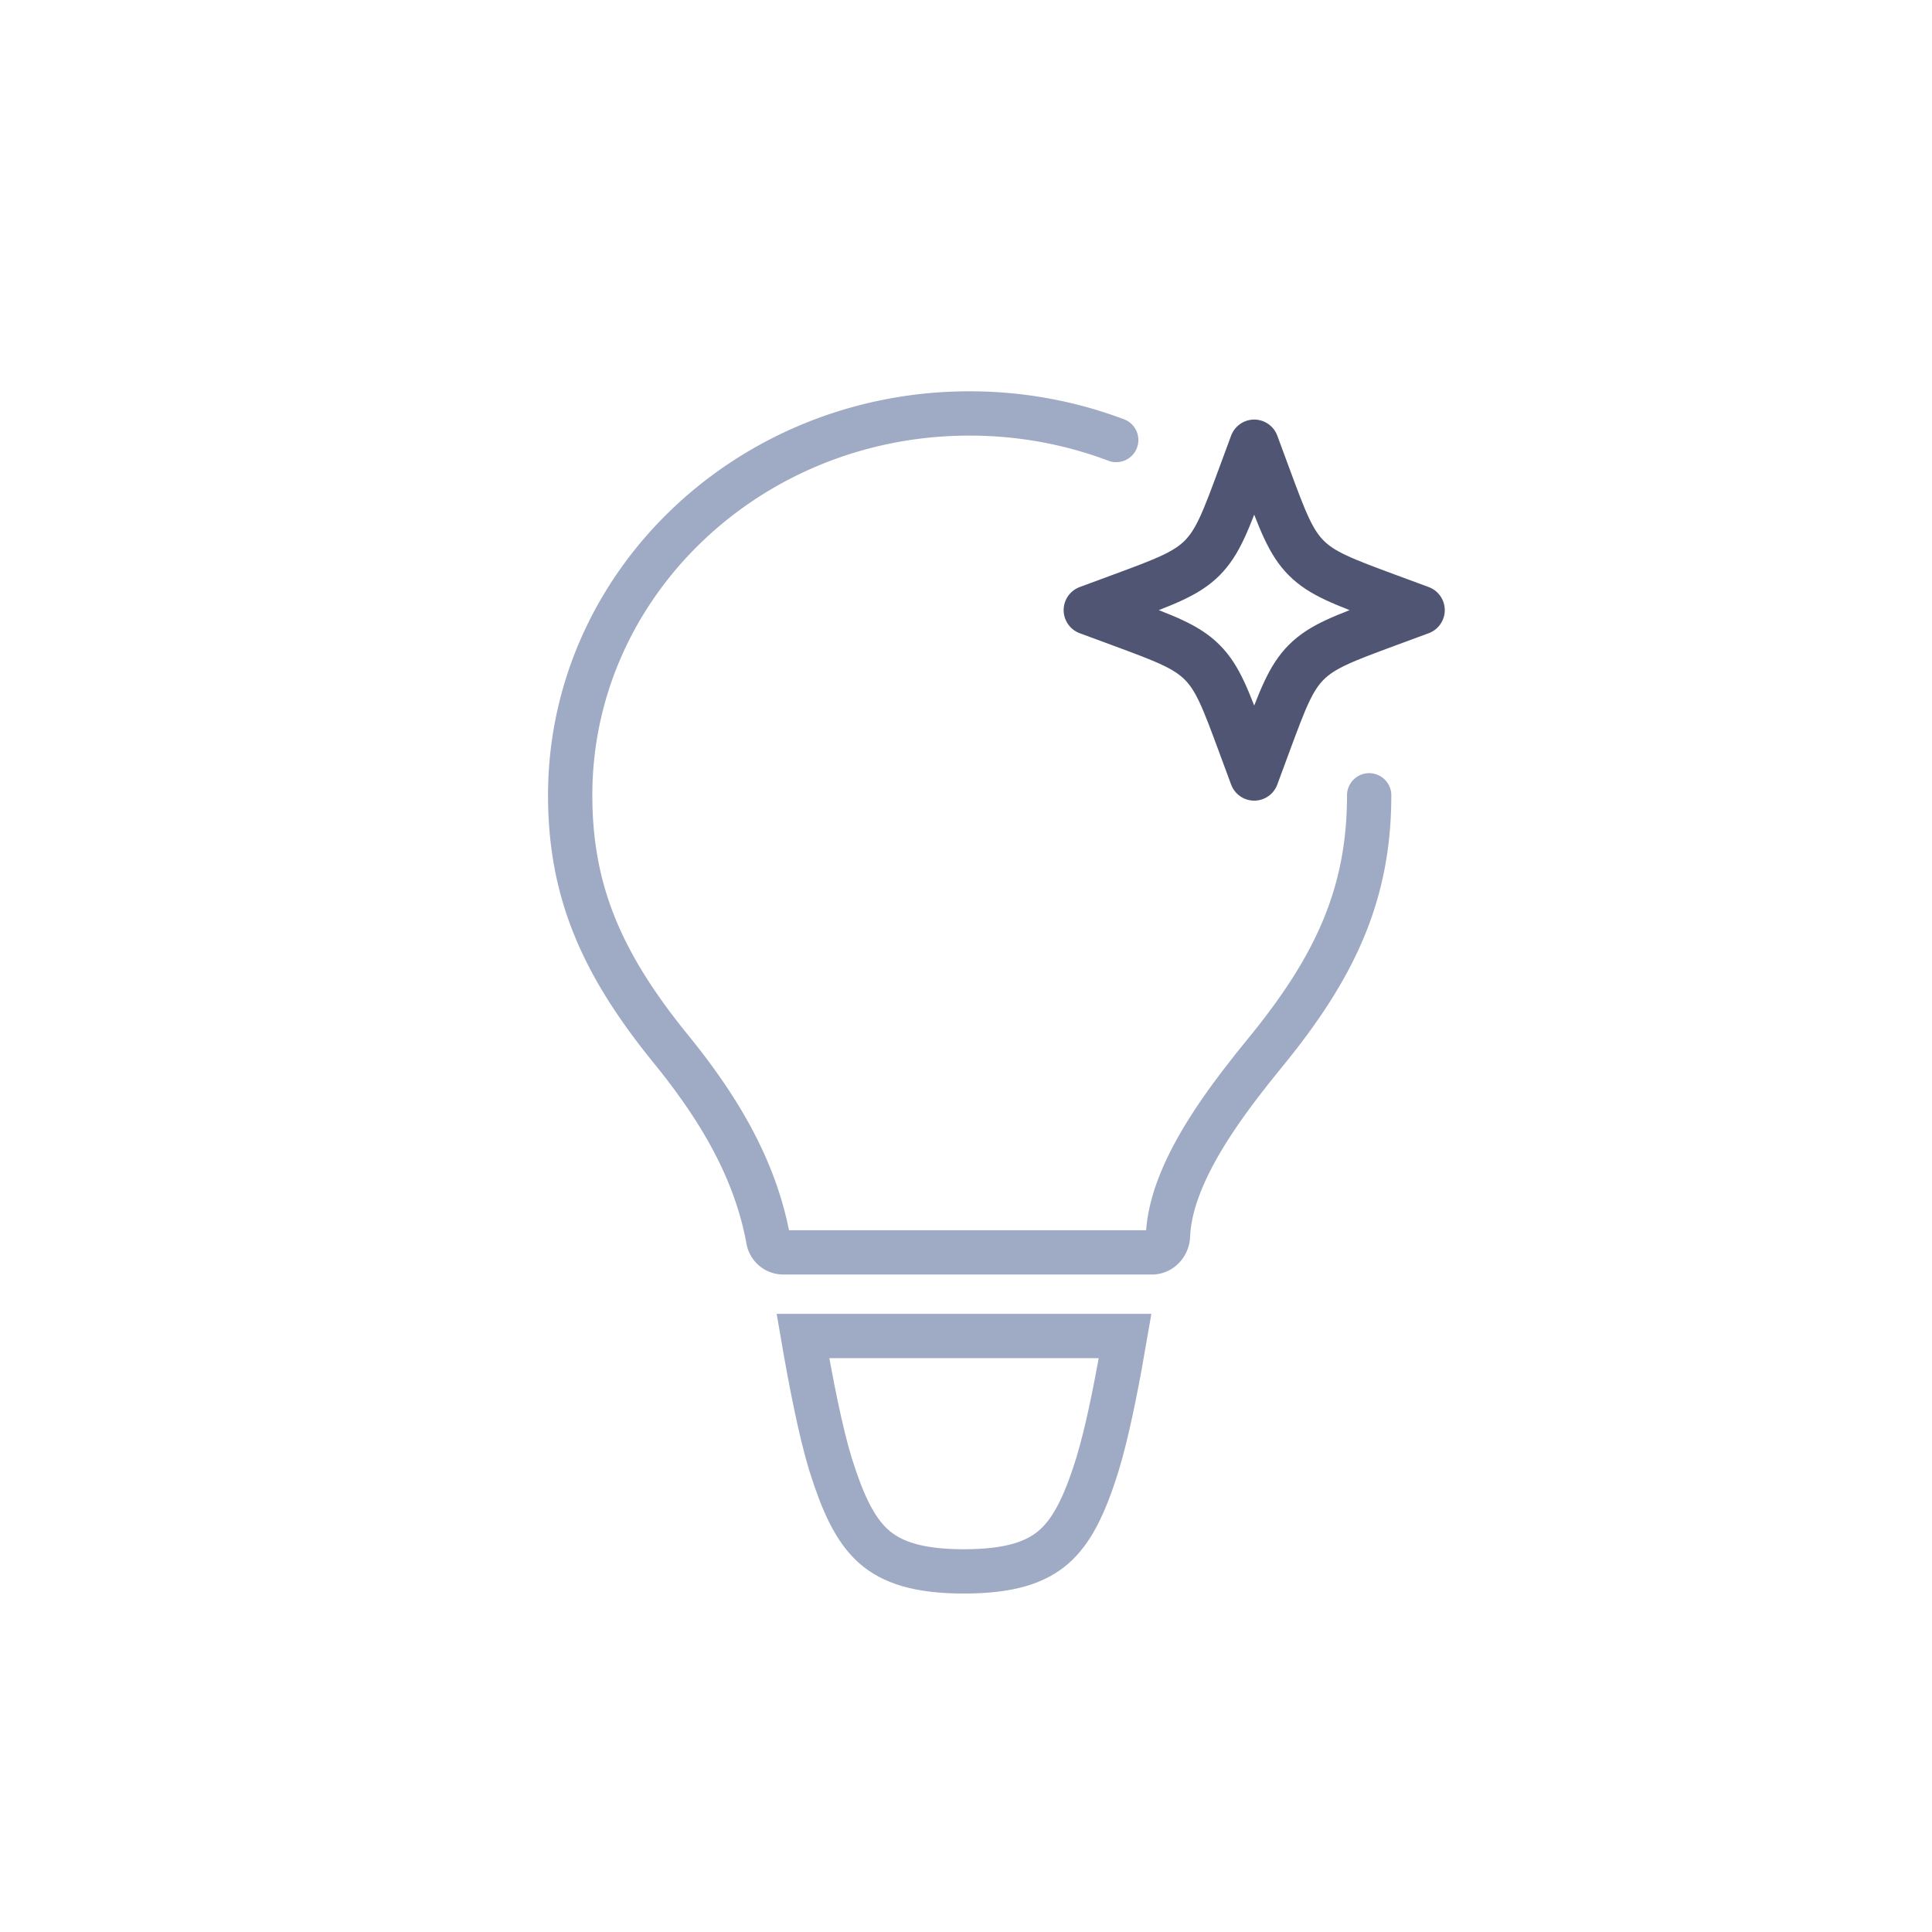 <svg xmlns="http://www.w3.org/2000/svg" width="40" height="40" fill="none">
  <path stroke="#505573" stroke-linecap="round" stroke-linejoin="round" stroke-width="1.019" d="m26.22 9.88-.253-.684-.253.684c-.332.898-.498 1.346-.826 1.674-.327.327-.775.493-1.673.825l-.684.253.684.253h0c.898.332 1.346.498 1.674.826.327.326.493.775.825 1.672l.253.684.253-.684c.332-.897.498-1.345.826-1.673.327-.327.775-.493 1.672-.825l.685-.253-.685-.253c-.897-.332-1.345-.498-1.673-.826-.327-.327-.493-.775-.825-1.673Z"/>
  <path stroke="#9FAAC4" stroke-width=".917" d="M23.294 27.661c-.142.83-.313 1.716-.491 2.373l-.082.286c-.265.852-.528 1.38-.906 1.709-.362.315-.9.505-1.856.505-.956 0-1.494-.19-1.857-.505-.33-.288-.573-.728-.806-1.405l-.1-.304c-.206-.67-.408-1.703-.572-2.659h6.67Z"/>
  <path stroke="#9FAAC4" stroke-linecap="round" stroke-width=".917" d="M28.347 16.466c0 2.022-.689 3.525-2.102 5.265-.762.938-2.008 2.487-2.063 3.855-.007.183-.148.343-.331.343h-7.637a.316.316 0 0 1-.308-.262c-.273-1.493-1.053-2.762-2.006-3.936-1.416-1.74-2.095-3.243-2.095-5.265 0-4.366 3.698-7.906 8.267-7.906 1.072 0 2.097.195 3.038.55"/>
</svg>
